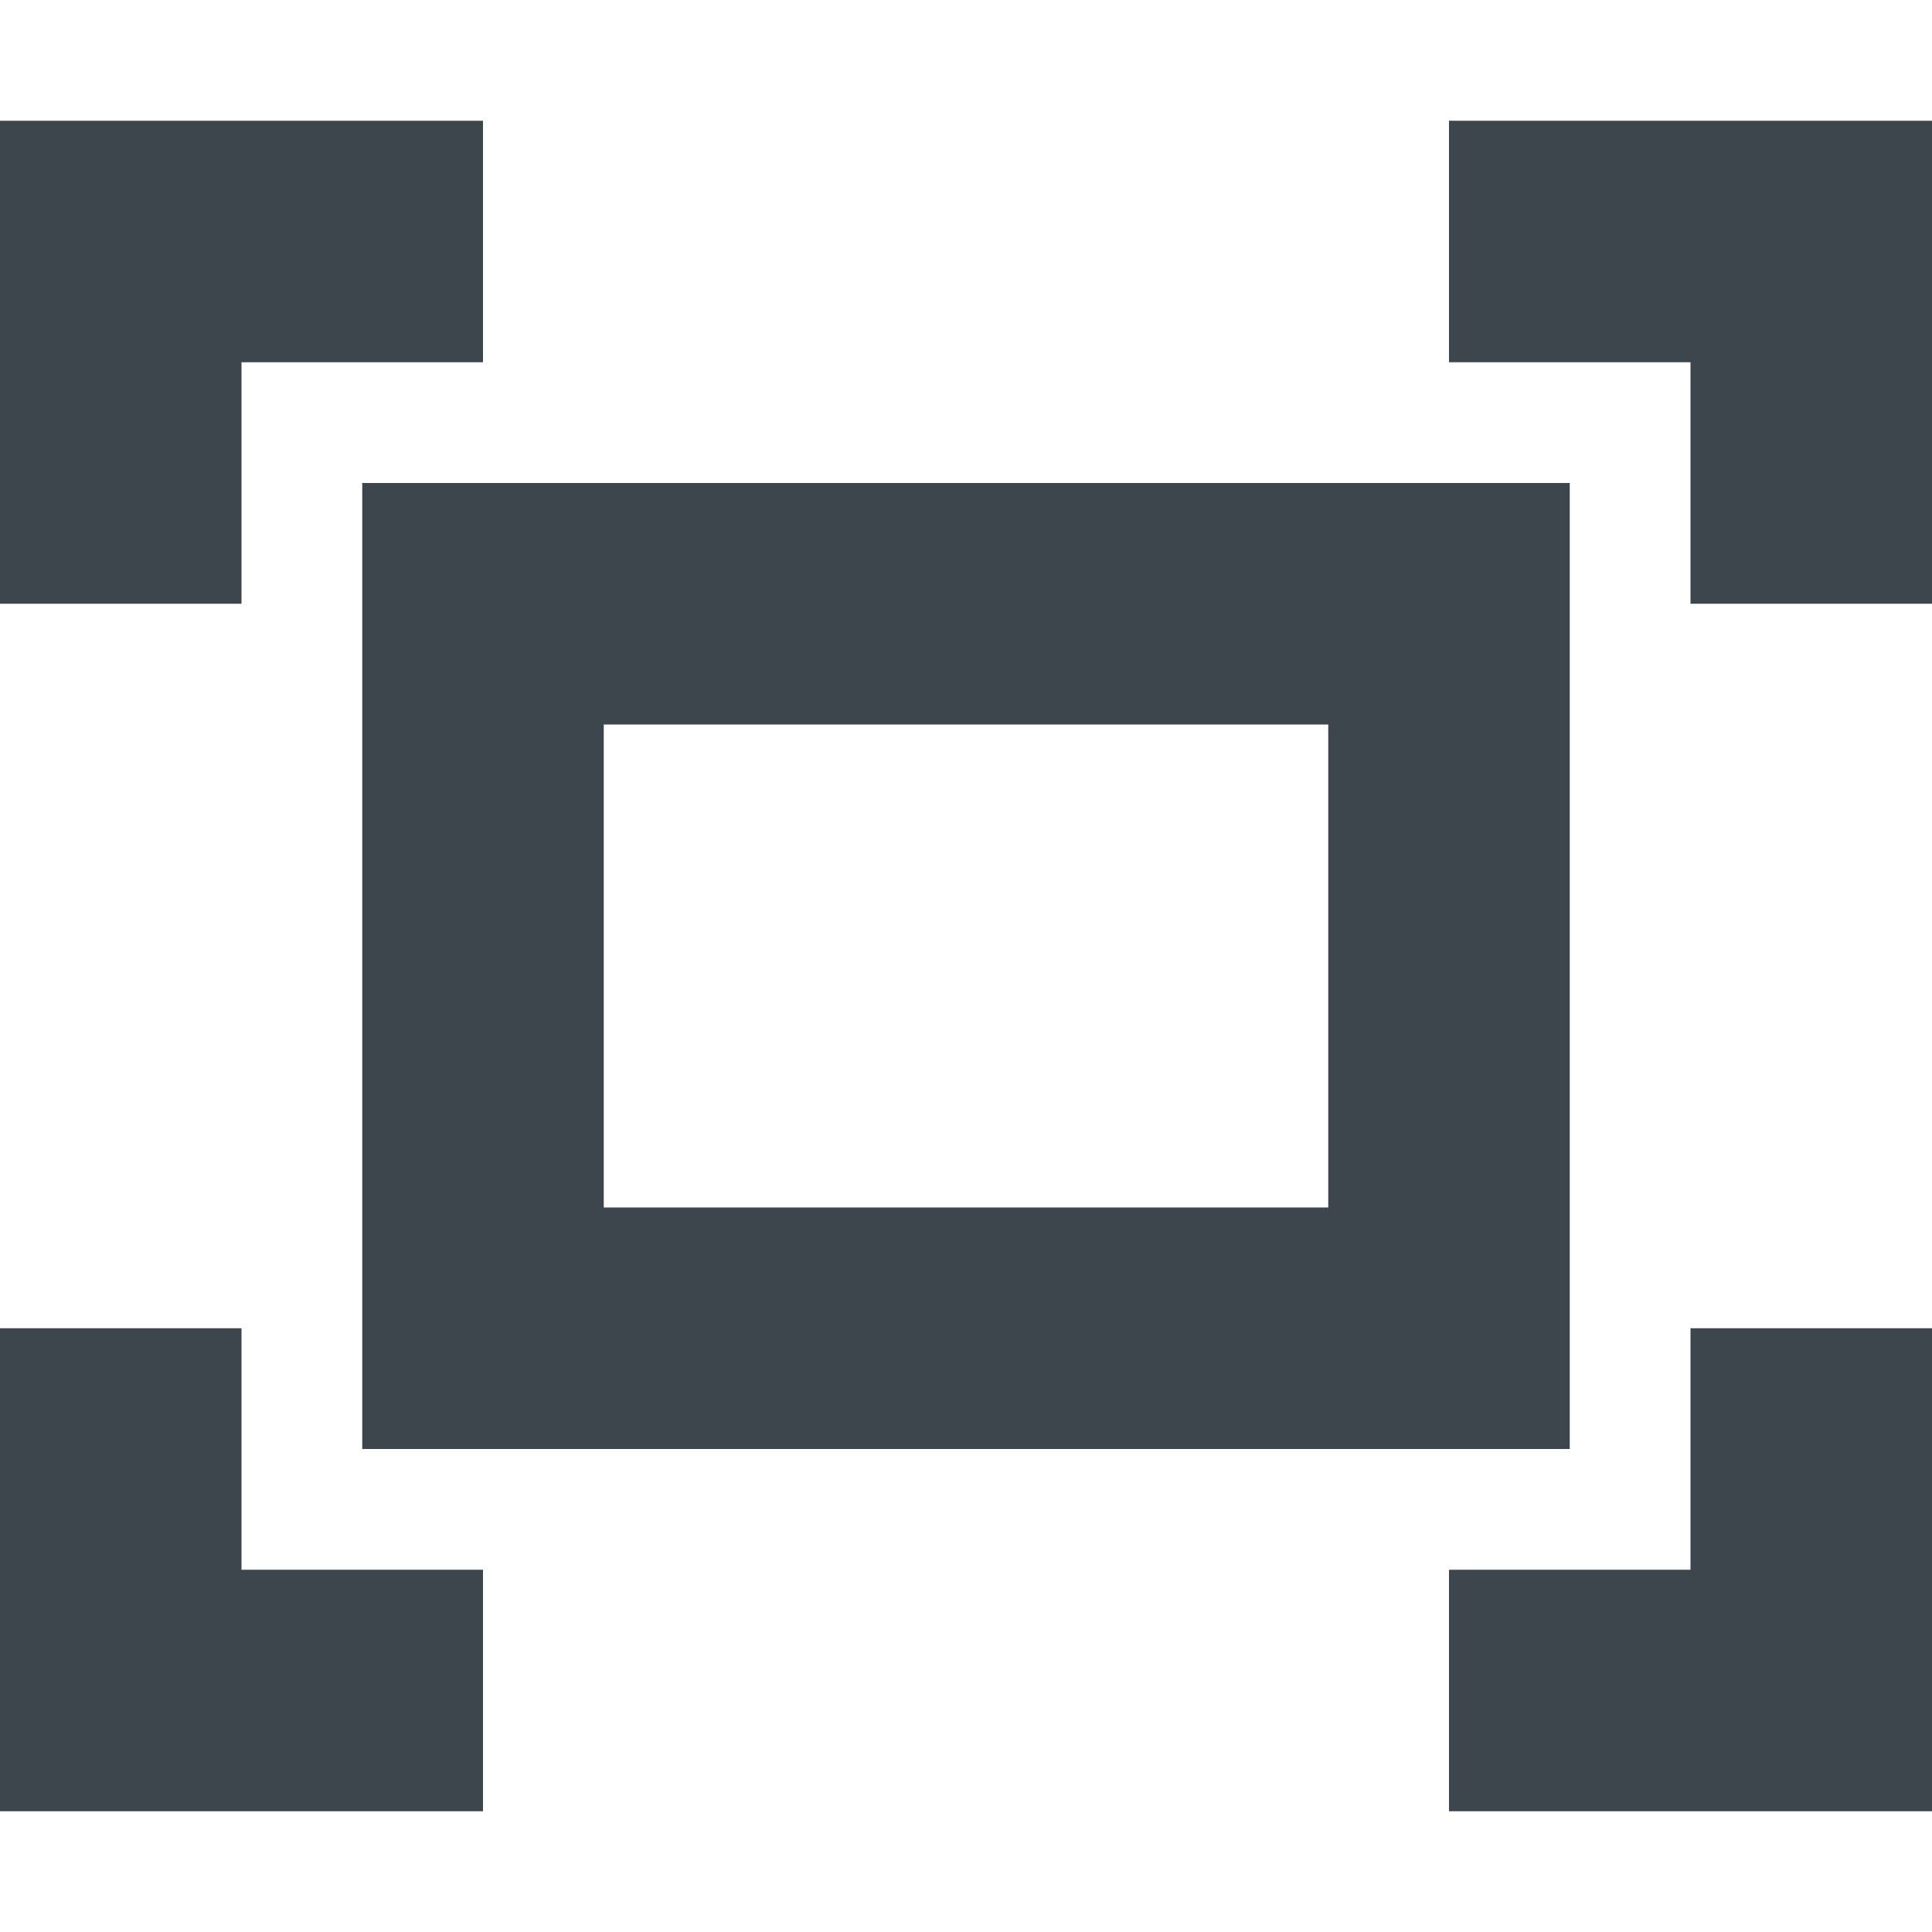 <?xml version="1.0" encoding="utf-8"?>
<!-- Generator: Adobe Illustrator 16.0.4, SVG Export Plug-In . SVG Version: 6.00 Build 0)  -->
<!DOCTYPE svg PUBLIC "-//W3C//DTD SVG 1.1//EN" "http://www.w3.org/Graphics/SVG/1.1/DTD/svg11.dtd">
<svg version="1.1" id="artwork" xmlns="http://www.w3.org/2000/svg" xmlns:xlink="http://www.w3.org/1999/xlink" x="0px" y="0px"
	 width="16px" height="16px" viewBox="0 0 16 16" enable-background="new 0 0 16 16" xml:space="preserve">
<g>
	<g>
		<path fill="#3D464D" d="M3,4v8h10V4H3z M11,10H5V6h6V10z"/>
	</g>
	<g>
		<polygon fill="#3D464D" points="2,3 4,3 4,1 0,1 0,5 2,5 		"/>
		<polygon fill="#3D464D" points="2,13 4,13 4,15 0,15 0,11 2,11 		"/>
		<polygon fill="#3D464D" points="14,13 12,13 12,15 16,15 16,11 14,11 		"/>
		<polygon fill="#3D464D" points="14,3 12,3 12,1 16,1 16,5 14,5 		"/>
	</g>
</g>
</svg>
